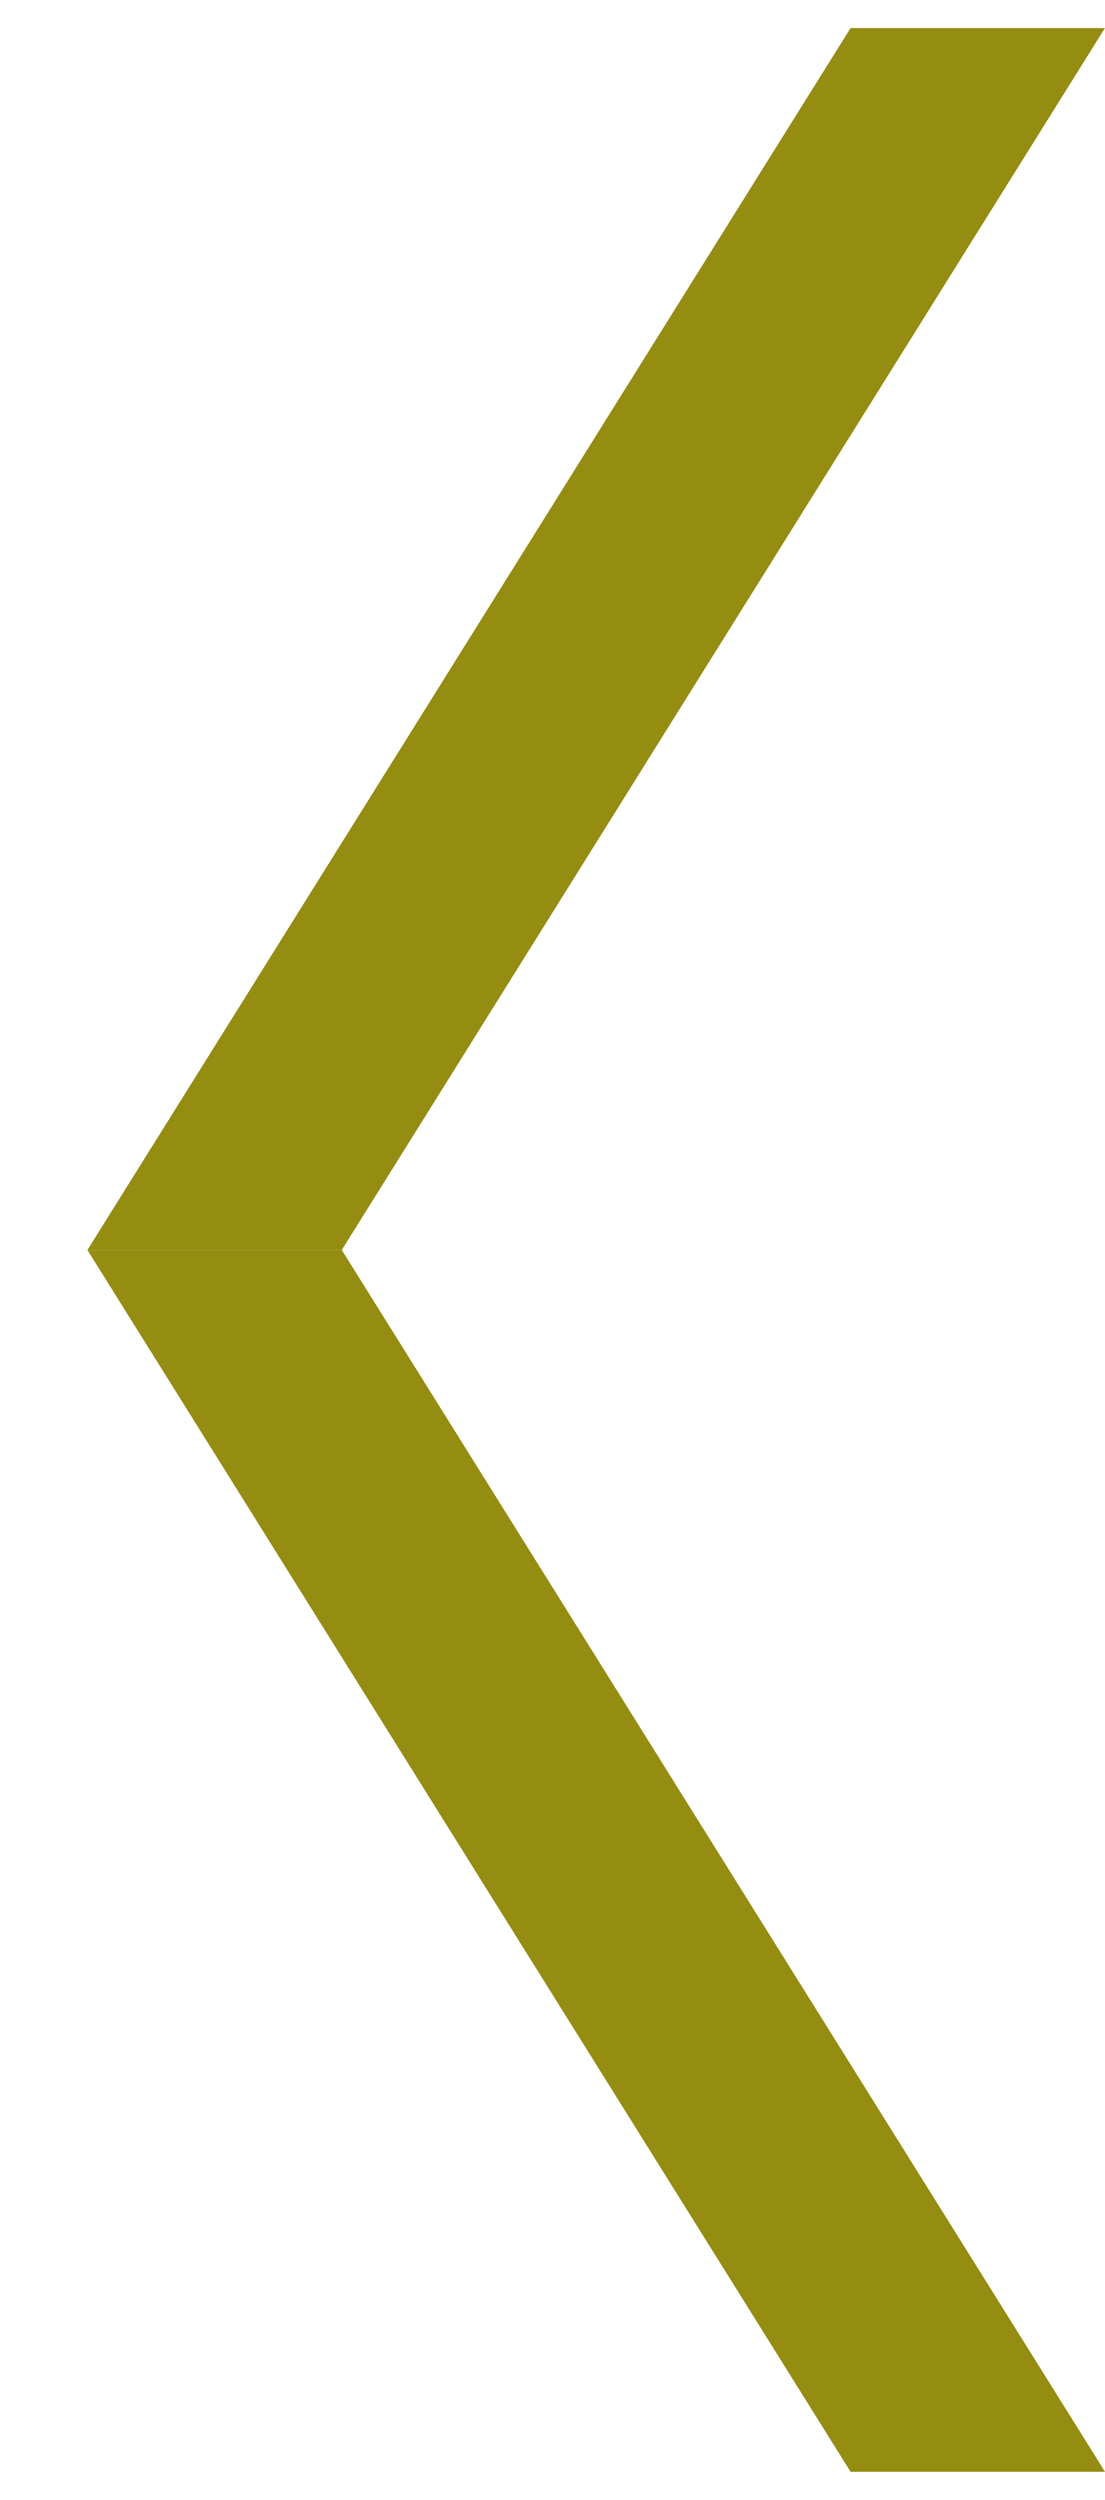 <?xml version="1.0" encoding="utf-8"?>
<!-- Generator: Adobe Illustrator 16.0.0, SVG Export Plug-In . SVG Version: 6.00 Build 0)  -->
<!DOCTYPE svg PUBLIC "-//W3C//DTD SVG 1.1//EN" "http://www.w3.org/Graphics/SVG/1.1/DTD/svg11.dtd">
<svg version="1.1" id="Layer_1" xmlns="http://www.w3.org/2000/svg" xmlns:xlink="http://www.w3.org/1999/xlink" x="0px" y="0px"
	 width="15px" height="33.917px" viewBox="0 0 15 33.917" enable-background="new 0 0 15 33.917" xml:space="preserve">
<g>
	<polygon fill="#958C12" points="1.186,16.958 4.639,16.958 15,33.535 11.546,33.535 	"/>
	<polygon fill="#958C12" points="11.546,0.381 14.999,0.381 4.64,16.958 1.187,16.958 	"/>
</g>
</svg>
